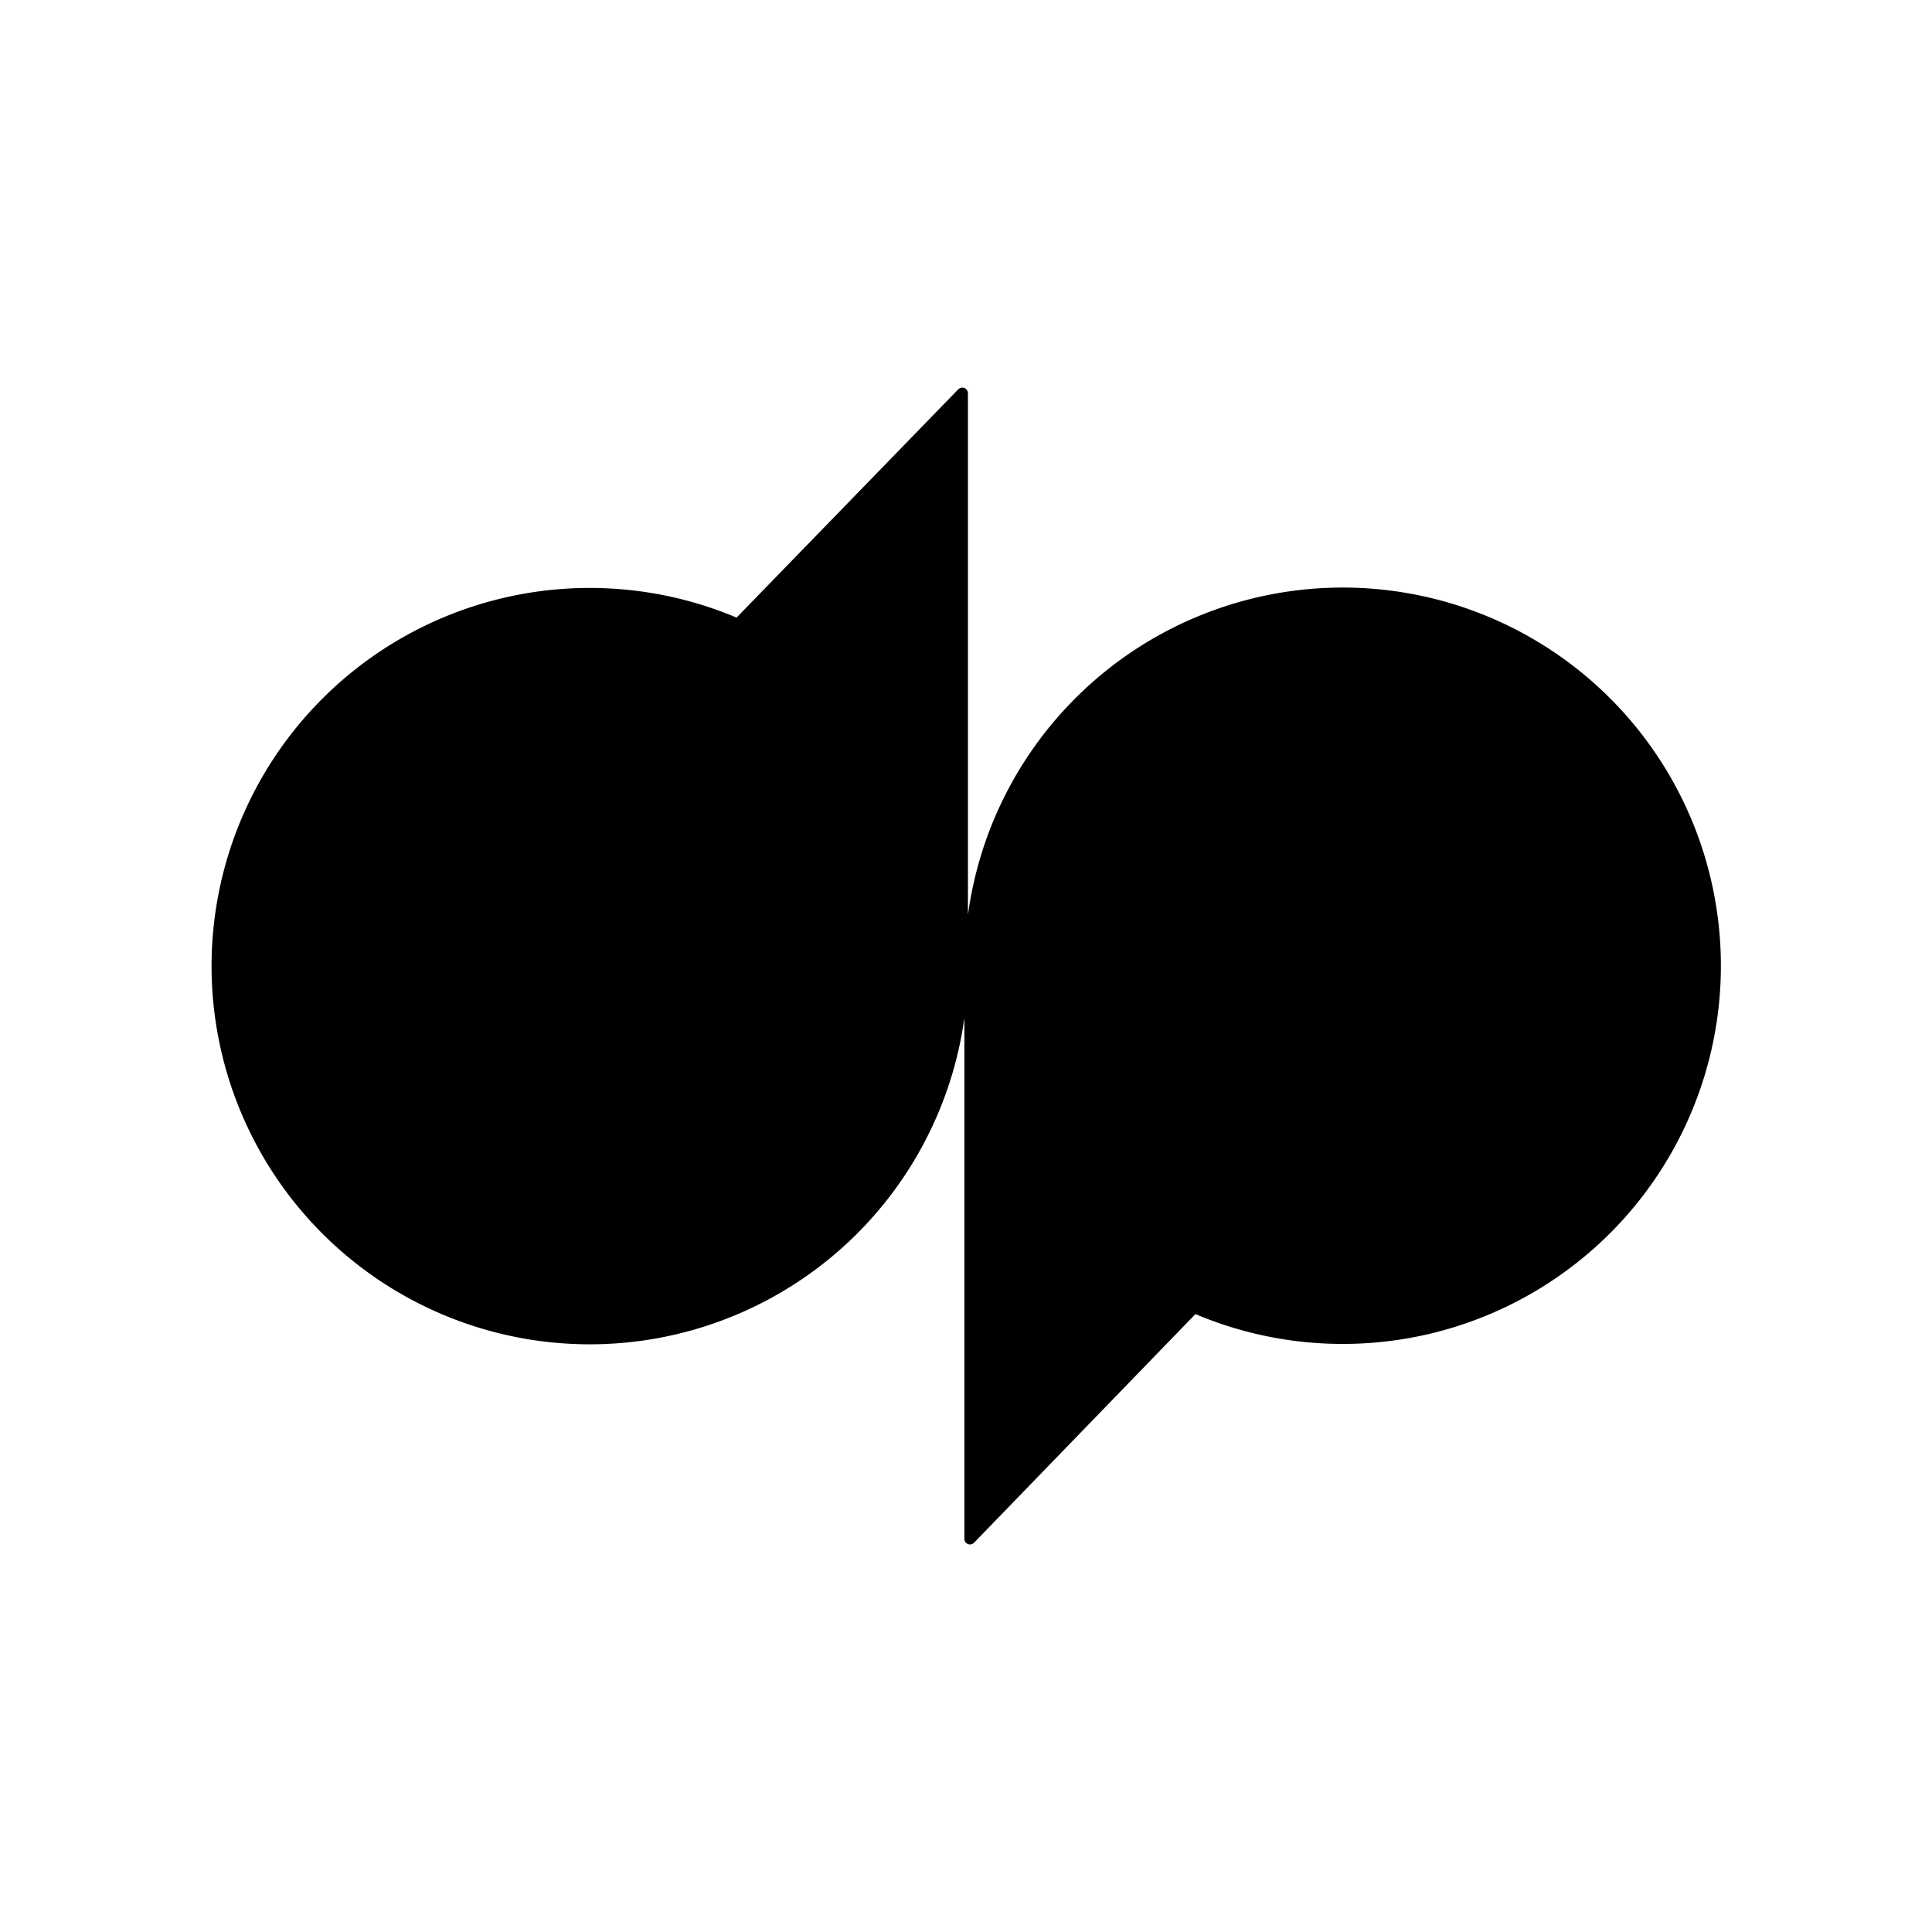 <svg aria-hidden="true" role="img" data-name="Dialpad Logomark" class="d-icon d-icon--dialpad-logomark" xmlns="http://www.w3.org/2000/svg" viewBox="0 0 12 12"><path fill="currentColor" fill-rule="evenodd" d="M6.012 5.677V2.442a.035.035 0 0 0-.06-.024L4.575 3.836A2.349 2.349 0 1 0 5.99 6.322v3.236c0 .031.038.047.06.024l1.375-1.42a2.349 2.349 0 1 0-1.412-2.486Z" clip-rule="evenodd"/></svg>
